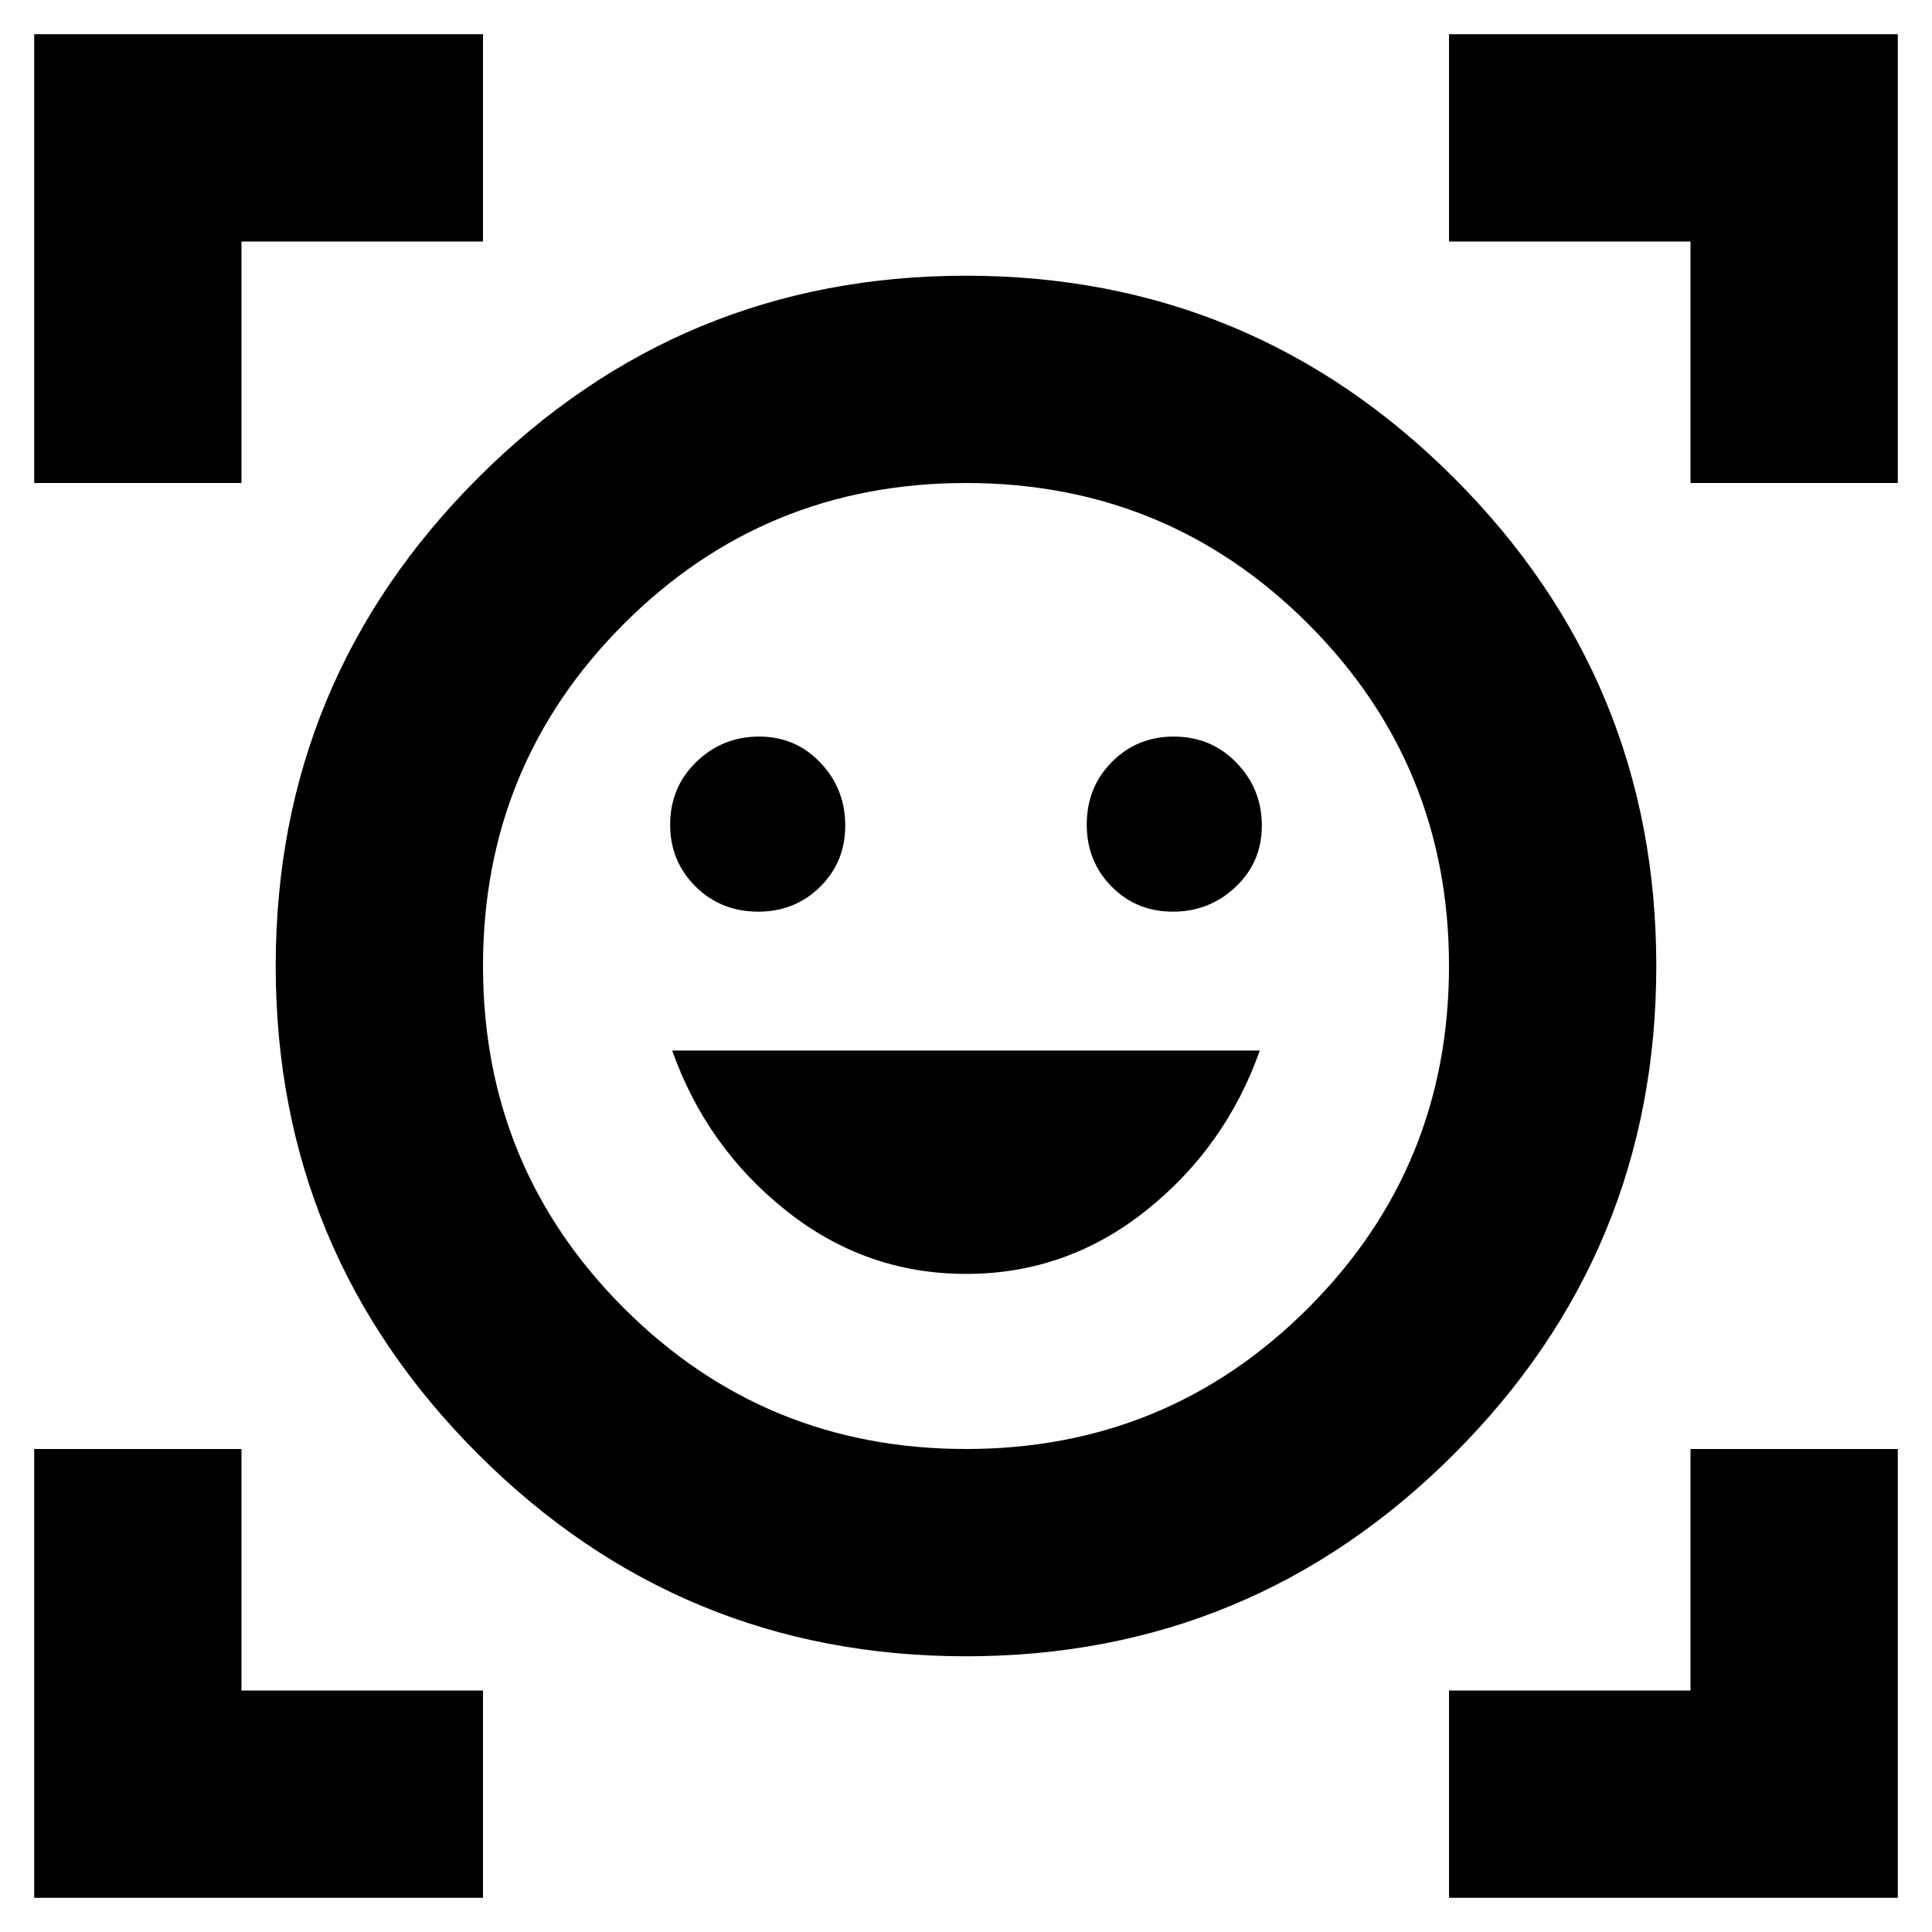 <svg xmlns="http://www.w3.org/2000/svg" height="20" viewBox="0 -960 960 960" width="20"><path d="M480-823q142 0 242.5 100.5T823-480q0 142-100.5 242.5T480-137q-142 0-242.5-100.5T137-480q0-142 100.5-242.5T480-823Zm0 583q100 0 170-70t70-170q0-100-70-170t-170-70q-100 0-170 70t-70 170q0 100 70 170t170 70Zm.047-87Q530-327 569.5-358.5T626-438H334q17 48 56.547 79.5 39.546 31.5 89.5 31.5ZM333-550.211q0 18.186 12.589 30.698Q358.179-507 376.789-507q18.186 0 30.698-12.307Q420-531.614 420-549.807 420-568 407.693-581t-30.5-13Q359-594 346-581.411q-13 12.59-13 31.2Zm207 0q0 18.186 12.307 30.698Q564.614-507 582.807-507 601-507 614-519.307t13-30.5Q627-568 614.411-581q-12.59-13-31.2-13-18.186 0-30.698 12.589Q540-568.821 540-550.211ZM17-720v-223h223v103H120v120H17Zm0 703v-223h103v120h120v103H17Zm703 0v-103h120v-120h103v223H720Zm120-703v-120H720v-103h223v223H840ZM480-480Z"/></svg>